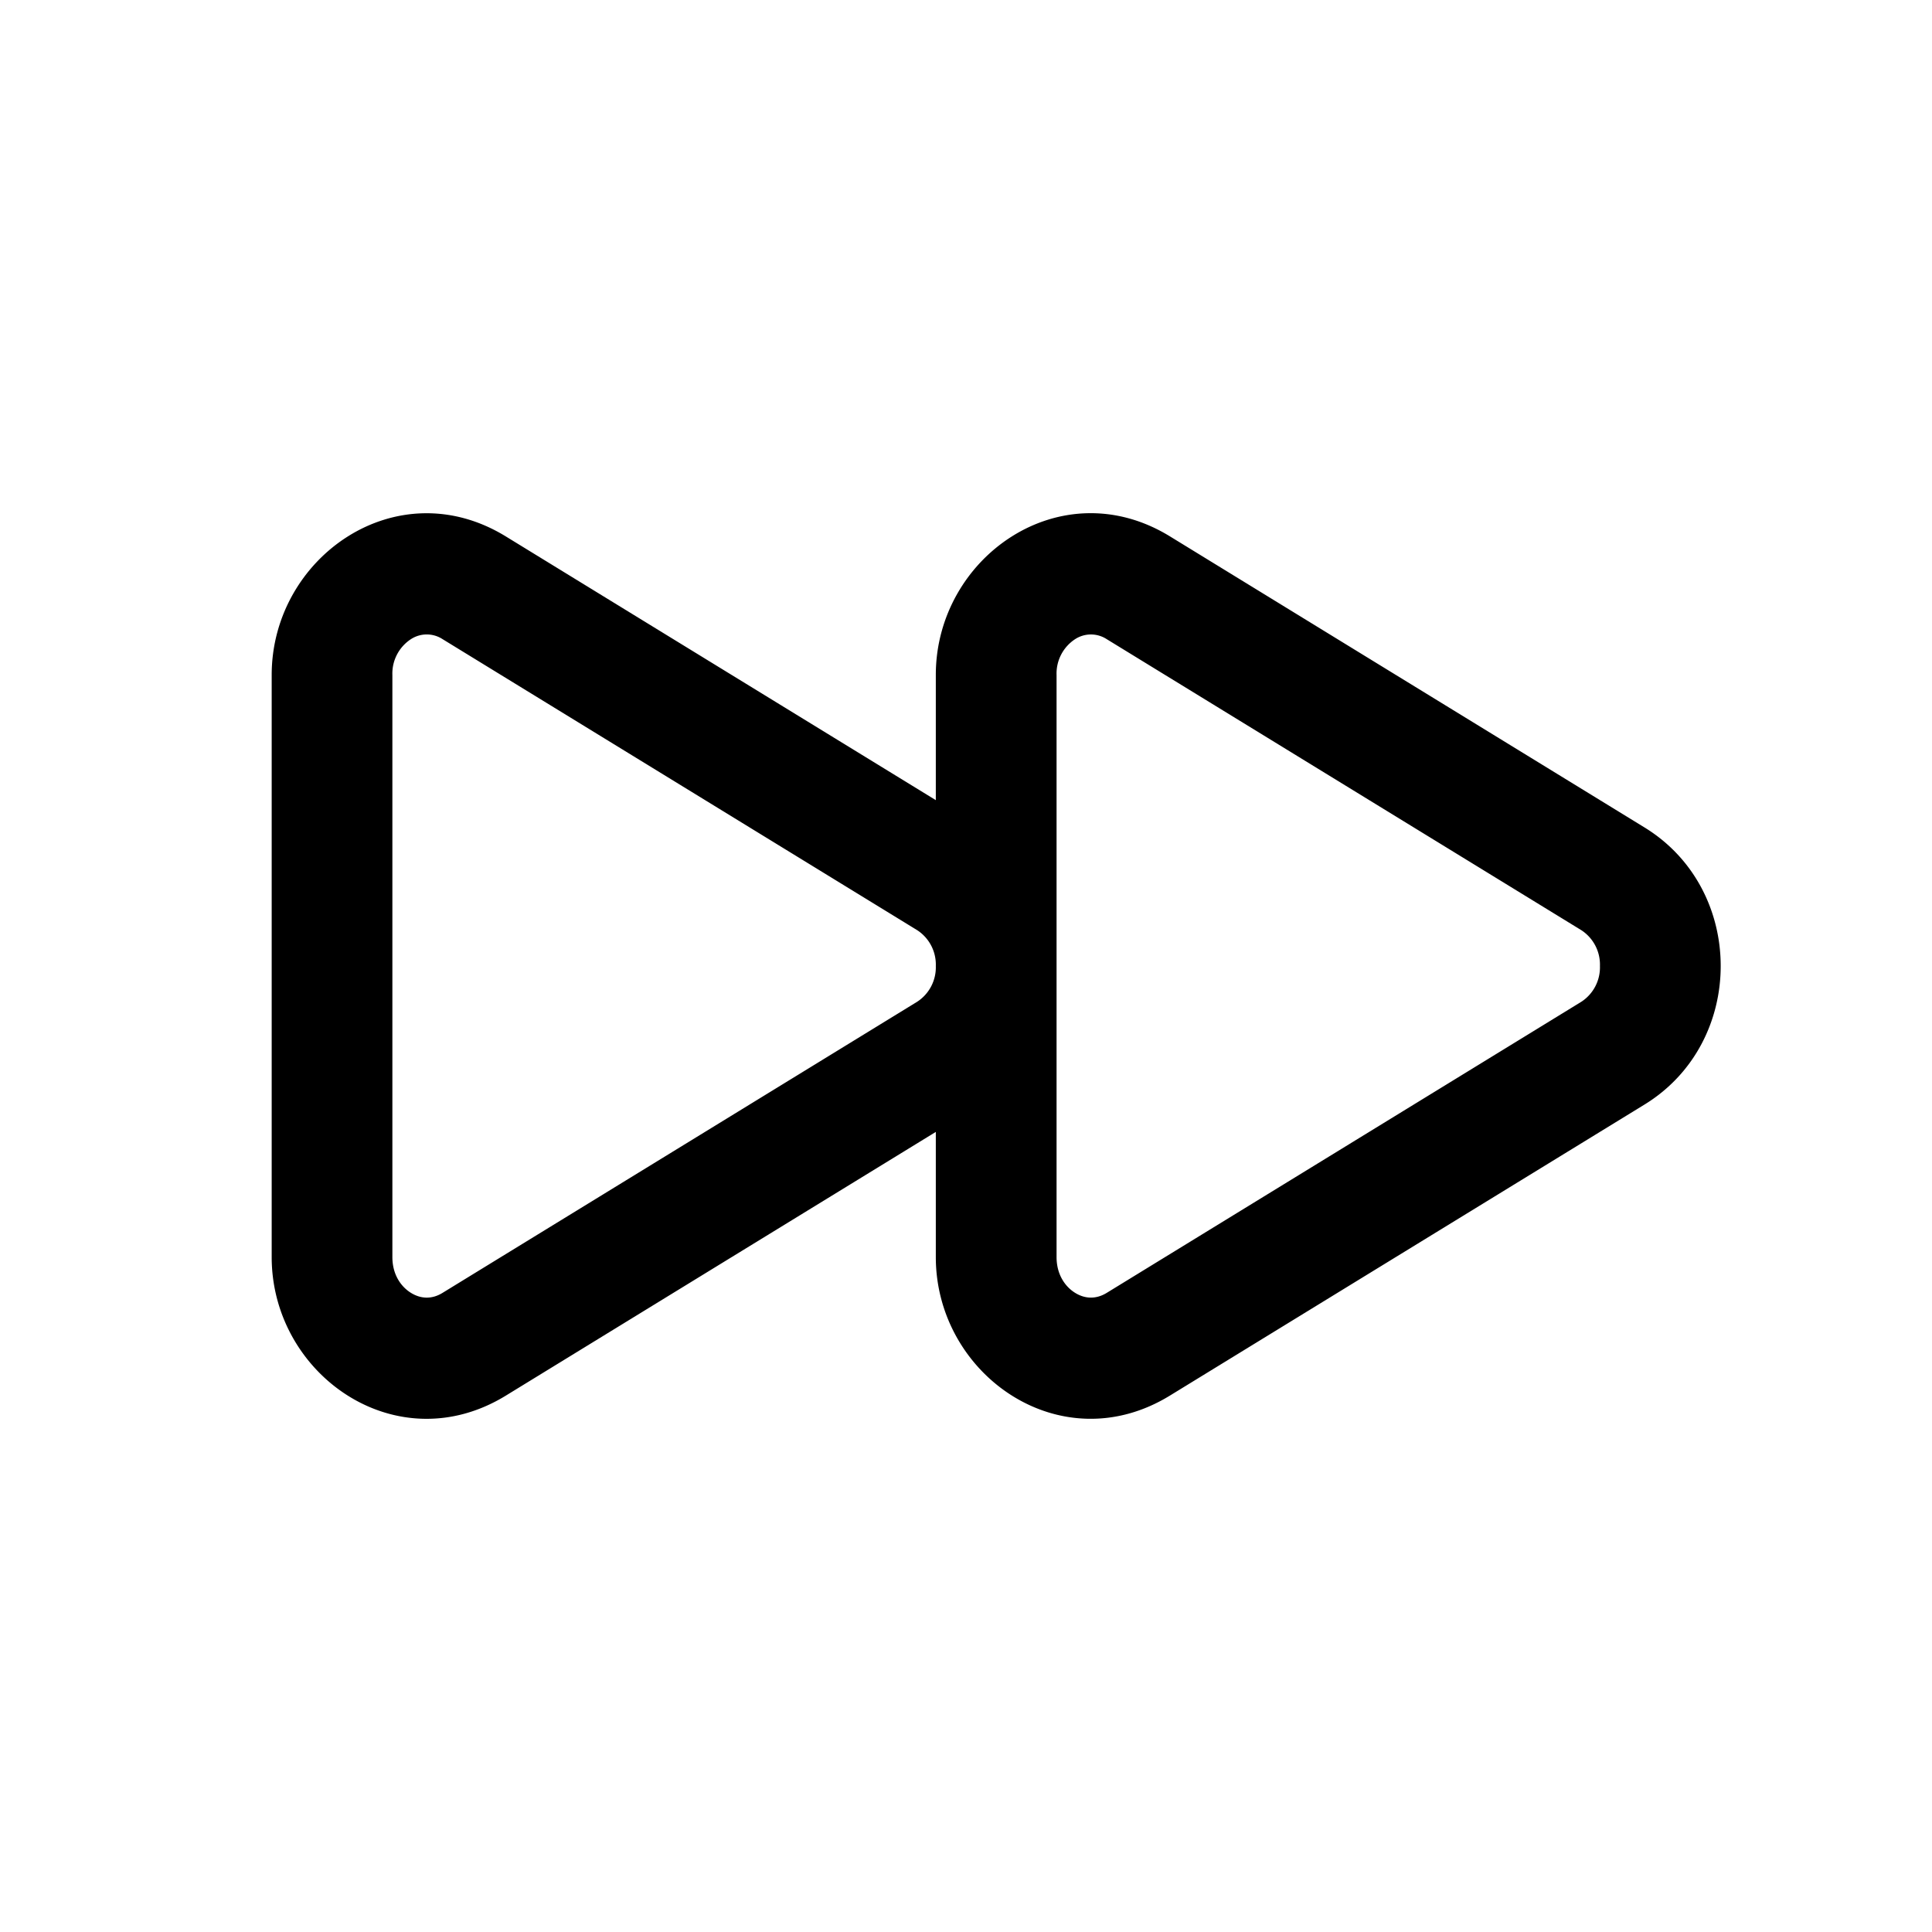 <svg xmlns="http://www.w3.org/2000/svg" width="32" height="32" fill="none" class="persona-icon" viewBox="0 0 32 32"><path fill="currentColor" fill-rule="evenodd" d="M15.5 11.179c0-1.952 2.071-3.403 3.878-2.295l7.86 4.821c1.683 1.032 1.683 3.558 0 4.59l-7.86 4.82c-1.807 1.109-3.878-.342-3.878-2.294v-2.073l-7.122 4.368C6.57 24.224 4.5 22.773 4.5 20.821V11.18c0-1.952 2.071-3.403 3.878-2.295l7.122 4.368zm0 4.821a.68.68 0 0 0-.308-.593L7.33 10.586a.48.48 0 0 0-.523 0 .68.68 0 0 0-.308.593v9.642c0 .288.141.49.308.593.162.1.345.11.523 0l7.86-4.821A.68.68 0 0 0 15.5 16m2.83-5.414a.48.48 0 0 0-.522 0 .68.68 0 0 0-.308.593v9.642c0 .288.141.49.308.593.162.1.345.109.523 0l7.86-4.821A.68.68 0 0 0 26.5 16a.68.68 0 0 0-.308-.593z" clip-rule="evenodd"/></svg>